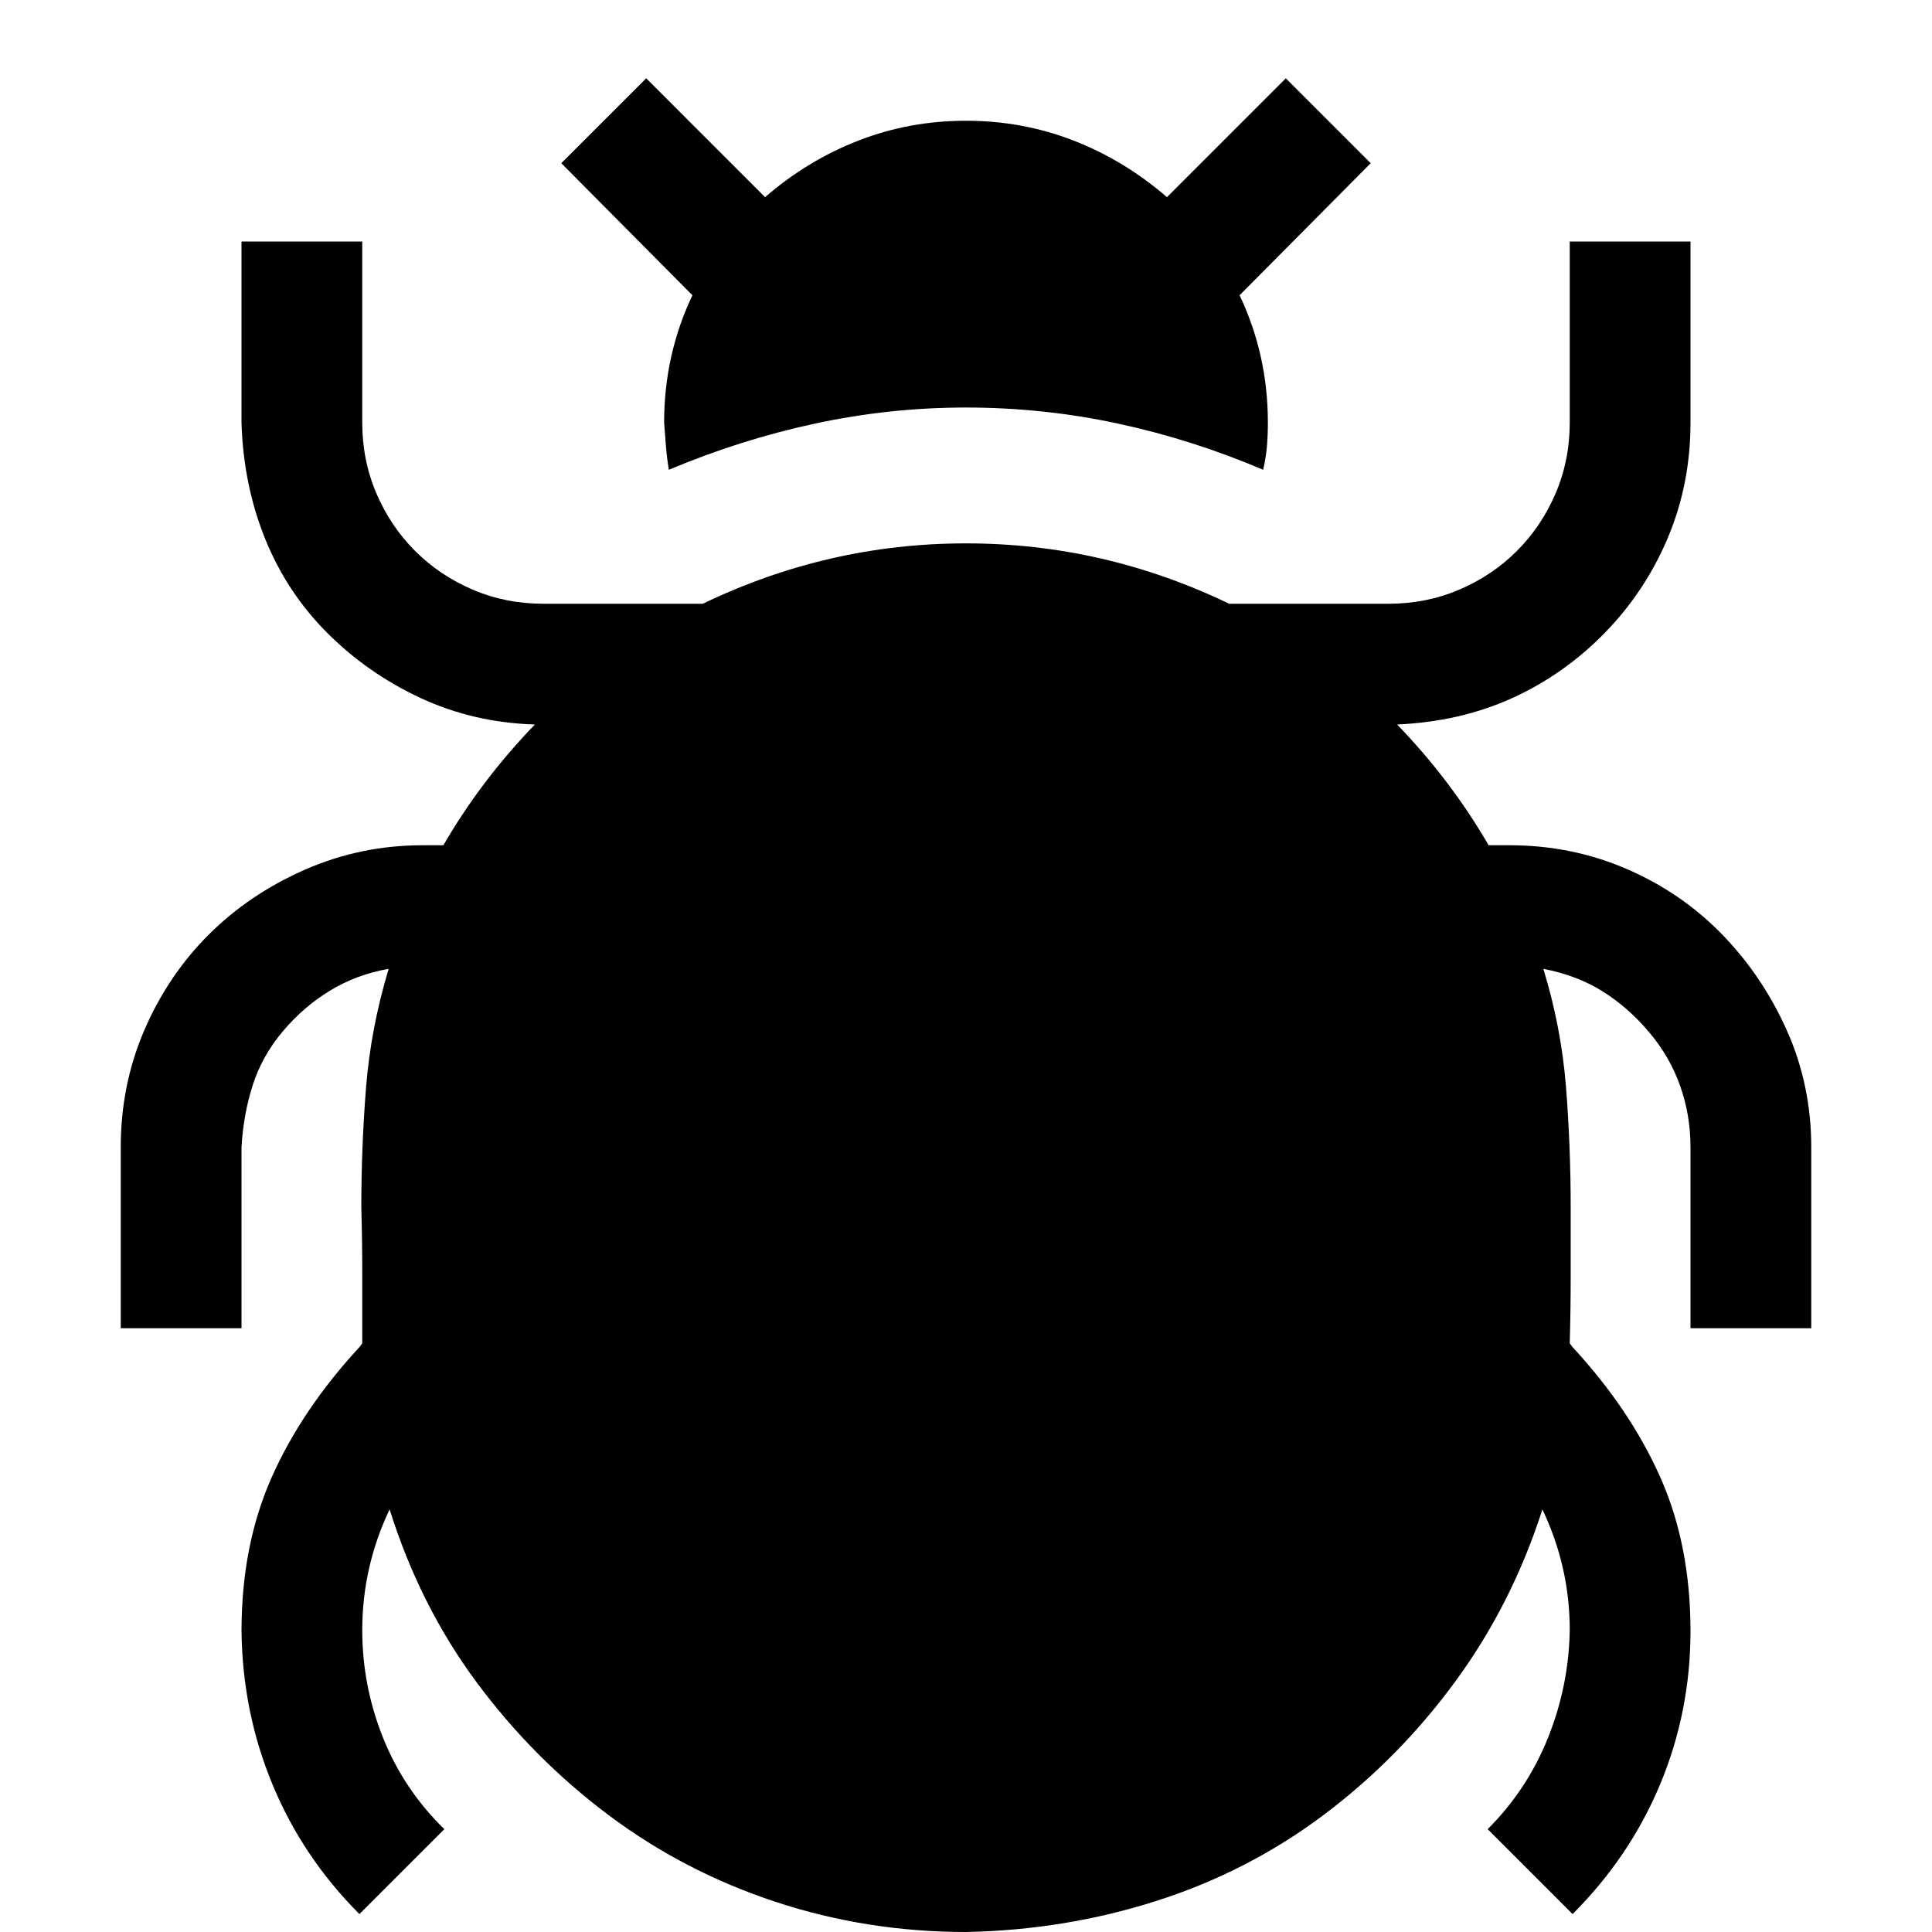 <svg xmlns="http://www.w3.org/2000/svg" width="1em" height="1em" viewBox="0 0 2048 2048"><path fill="currentColor" d="M704 448q0-72 30-135L595 173l90-90l126 126q45-39 99-60t114-21t114 21t99 60l126-126l90 90l-139 140q30 63 30 135q0 13-1 25t-4 25q-75-32-154-49t-161-17q-81 0-160 17t-155 49q-2-12-3-24t-2-26m896 448q66 0 124 25t101 69t69 102t26 124v192h-128v-192q0-34-11-65t-33-57t-49-43t-63-24q19 62 24 125t5 128v72q0 36-1 72l3 4q61 66 93 138t32 163q0 85-32 162t-93 138l-90-90q42-42 64-97t23-114q0-67-29-128q-32 100-92 182t-140 142t-177 91t-202 33q-105 0-202-32t-177-92t-140-141t-92-183q-29 61-29 128q0 59 22 114t65 97l-90 90q-60-60-92-137t-33-163q0-91 32-163t93-138l3-4v-72q0-36-1-72q0-64 5-127t24-126q-34 6-62 23t-50 43t-32 57t-12 66v192H128v-192q0-66 25-124t68-101t102-69t125-26h22q40-69 97-128q-65-2-121-28t-99-69t-66-100t-25-123V256h128v192q0 40 15 75t41 61t61 41t75 15h169q133-64 279-64t279 64h169q40 0 75-15t61-41t41-61t15-75V256h128v192q0 65-24 122t-67 101t-98 69t-122 28q57 59 97 128z"/></svg>